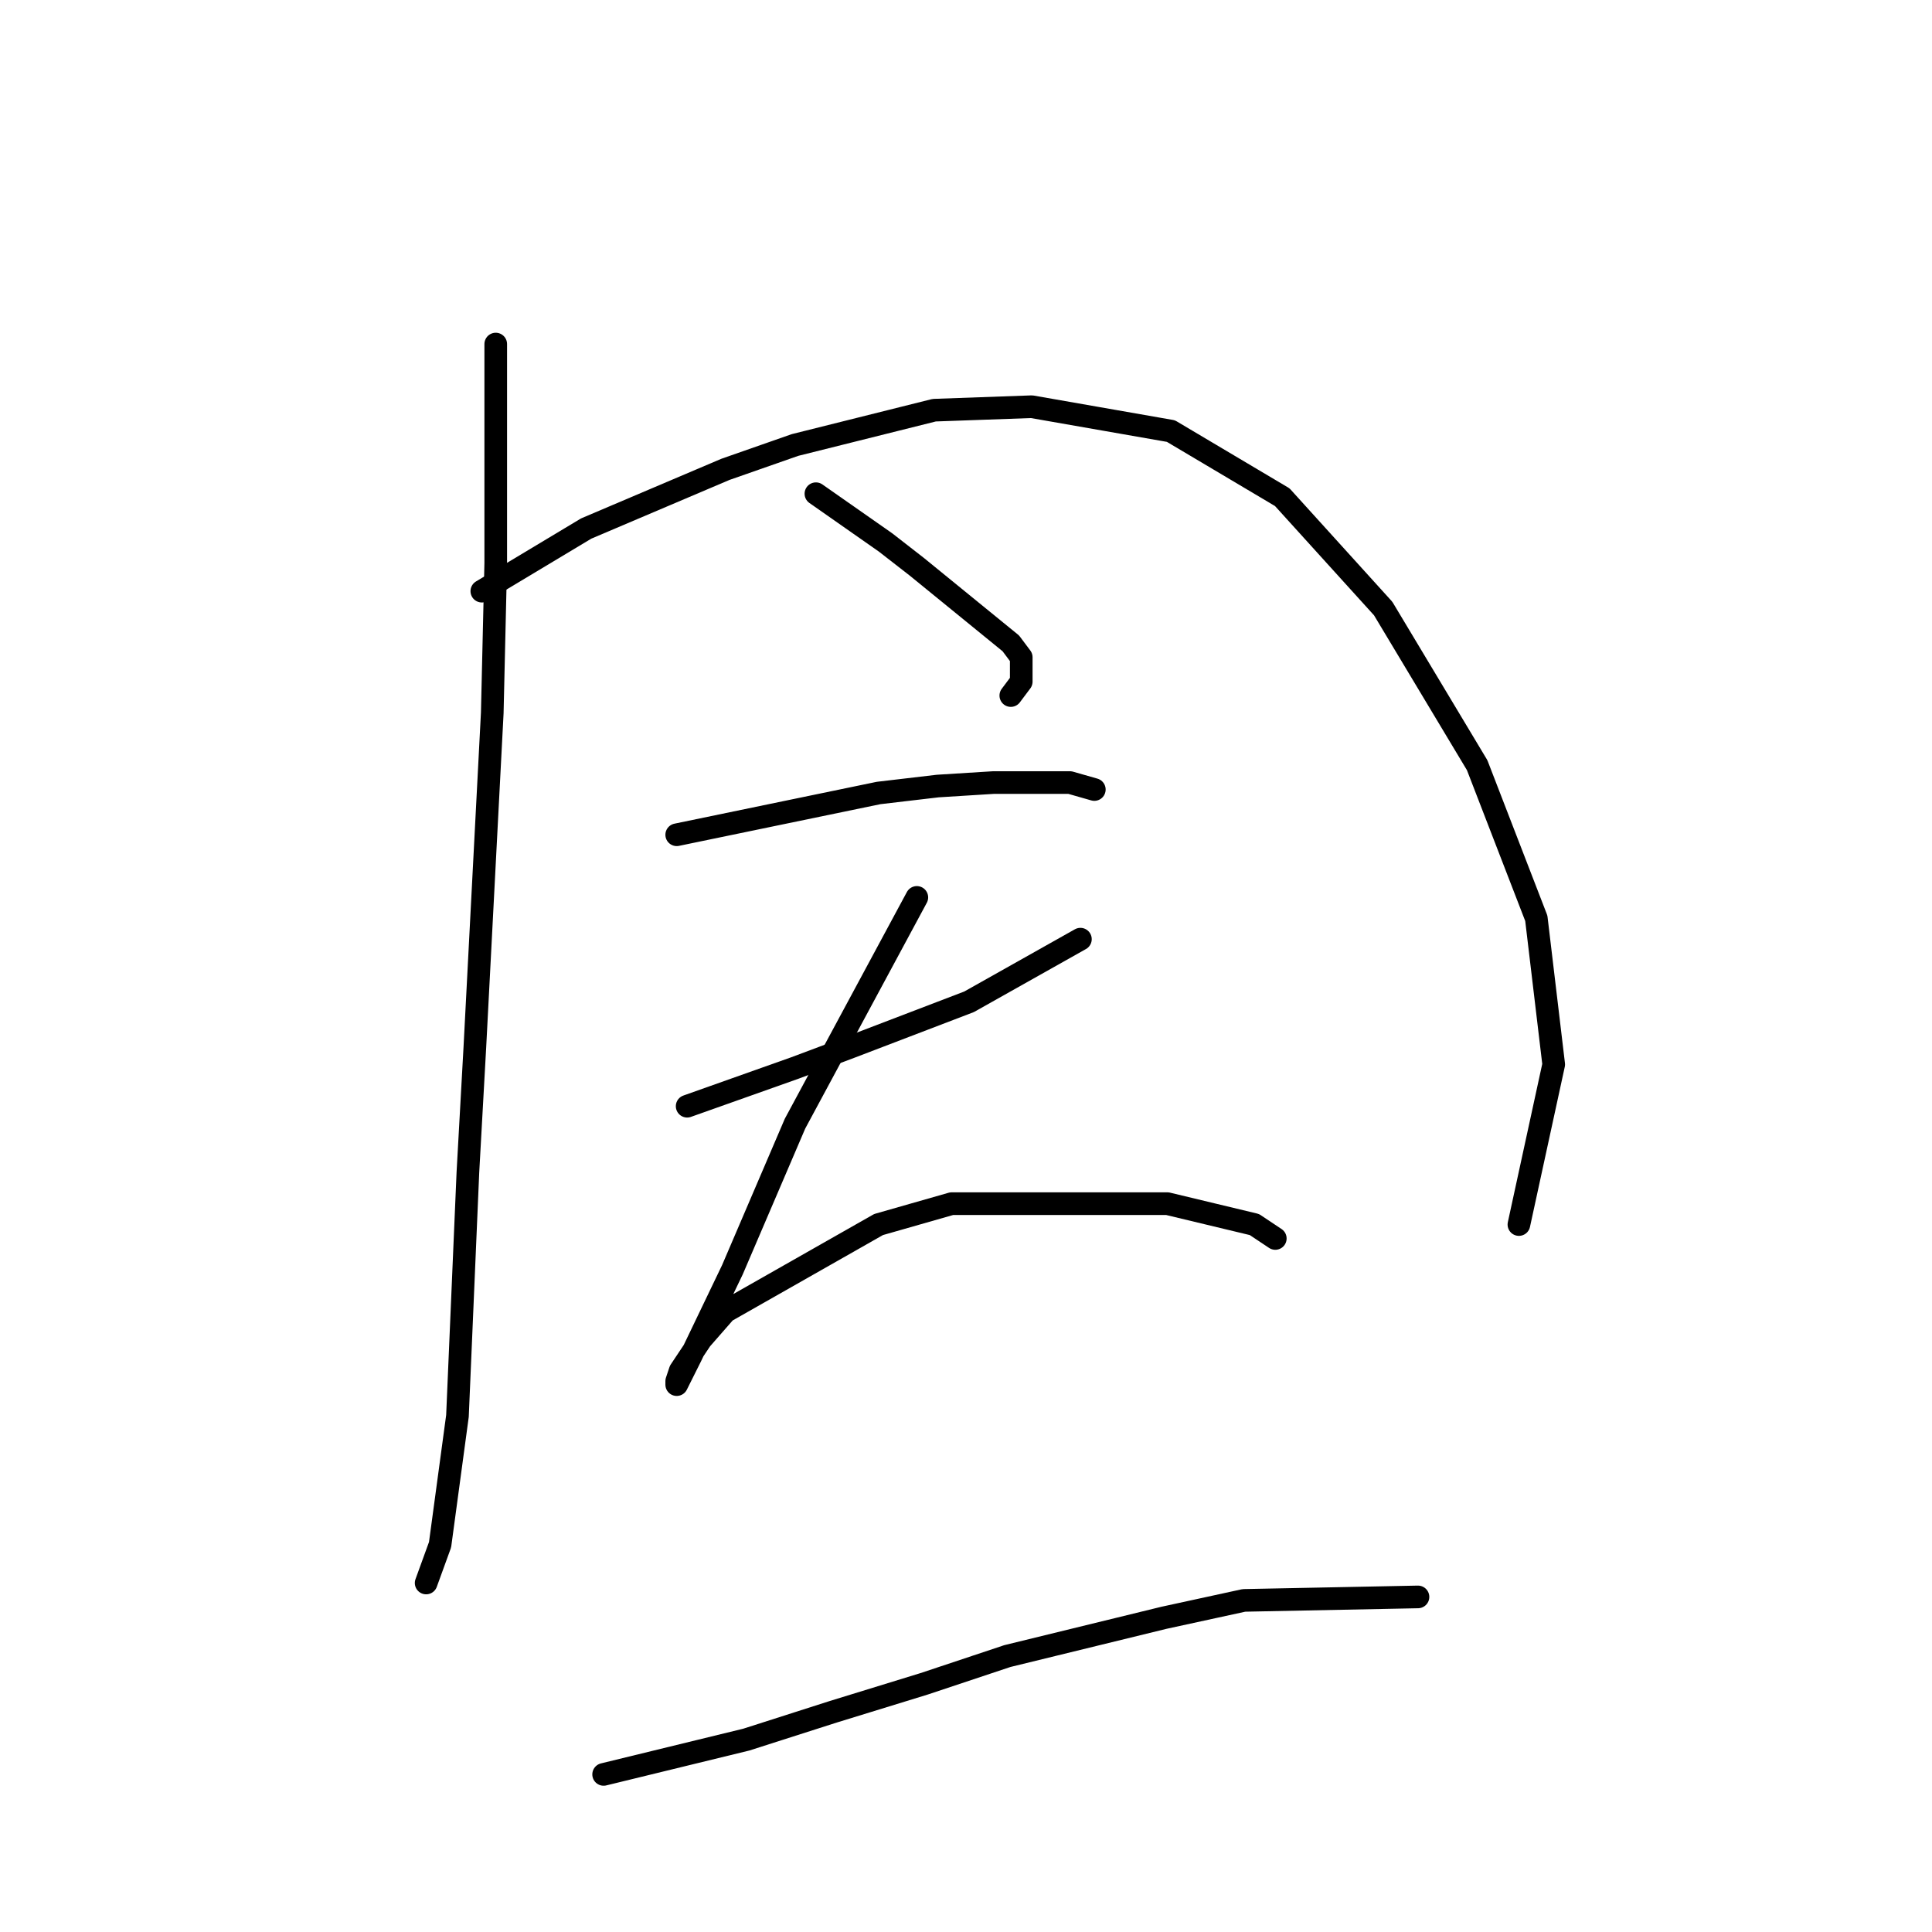 <?xml version="1.0" standalone="no"?>
    <svg width="256" height="256" xmlns="http://www.w3.org/2000/svg" version="1.1">
    <polyline stroke="black" stroke-width="3" stroke-linecap="round" fill="transparent" stroke-linejoin="round" points="65.688 45.59 65.688 74.642 65.227 94.471 62.922 138.74 61.999 155.341 60.616 187.621 58.31 204.683 56.466 209.755 56.466 209.755 " />
        <polyline stroke="black" stroke-width="3" stroke-linecap="round" fill="transparent" stroke-linejoin="round" points="63.844 78.331 77.678 70.031 96.124 62.191 105.346 58.963 123.792 54.352 136.704 53.891 155.149 57.119 169.906 65.88 183.279 80.637 195.729 101.388 203.569 121.678 205.874 141.046 201.263 162.258 201.263 162.258 " />
        <polyline stroke="black" stroke-width="3" stroke-linecap="round" fill="transparent" stroke-linejoin="round" points="108.113 65.419 117.336 71.875 121.486 75.103 133.937 85.248 135.32 87.093 135.32 90.321 133.937 92.165 133.937 92.165 " />
        <polyline stroke="black" stroke-width="3" stroke-linecap="round" fill="transparent" stroke-linejoin="round" points="89.668 110.611 116.414 105.077 124.253 104.155 131.631 103.694 141.776 103.694 145.004 104.616 145.004 104.616 " />
        <polyline stroke="black" stroke-width="3" stroke-linecap="round" fill="transparent" stroke-linejoin="round" points="91.051 146.579 105.346 141.507 112.724 138.74 128.403 132.745 143.16 124.445 143.16 124.445 " />
        <polyline stroke="black" stroke-width="3" stroke-linecap="round" fill="transparent" stroke-linejoin="round" points="121.486 118.911 105.346 148.885 97.046 168.253 91.512 179.781 89.668 183.47 89.668 183.009 90.129 181.626 92.896 177.476 96.124 173.787 116.414 162.258 126.097 159.491 154.688 159.491 166.216 162.258 168.983 164.103 168.983 164.103 " />
        <polyline stroke="black" stroke-width="3" stroke-linecap="round" fill="transparent" stroke-linejoin="round" points="79.984 235.118 98.89 230.507 110.419 226.817 122.408 223.128 133.476 219.439 154.227 214.367 164.833 212.061 187.89 211.6 187.89 211.6 " />
        </svg>